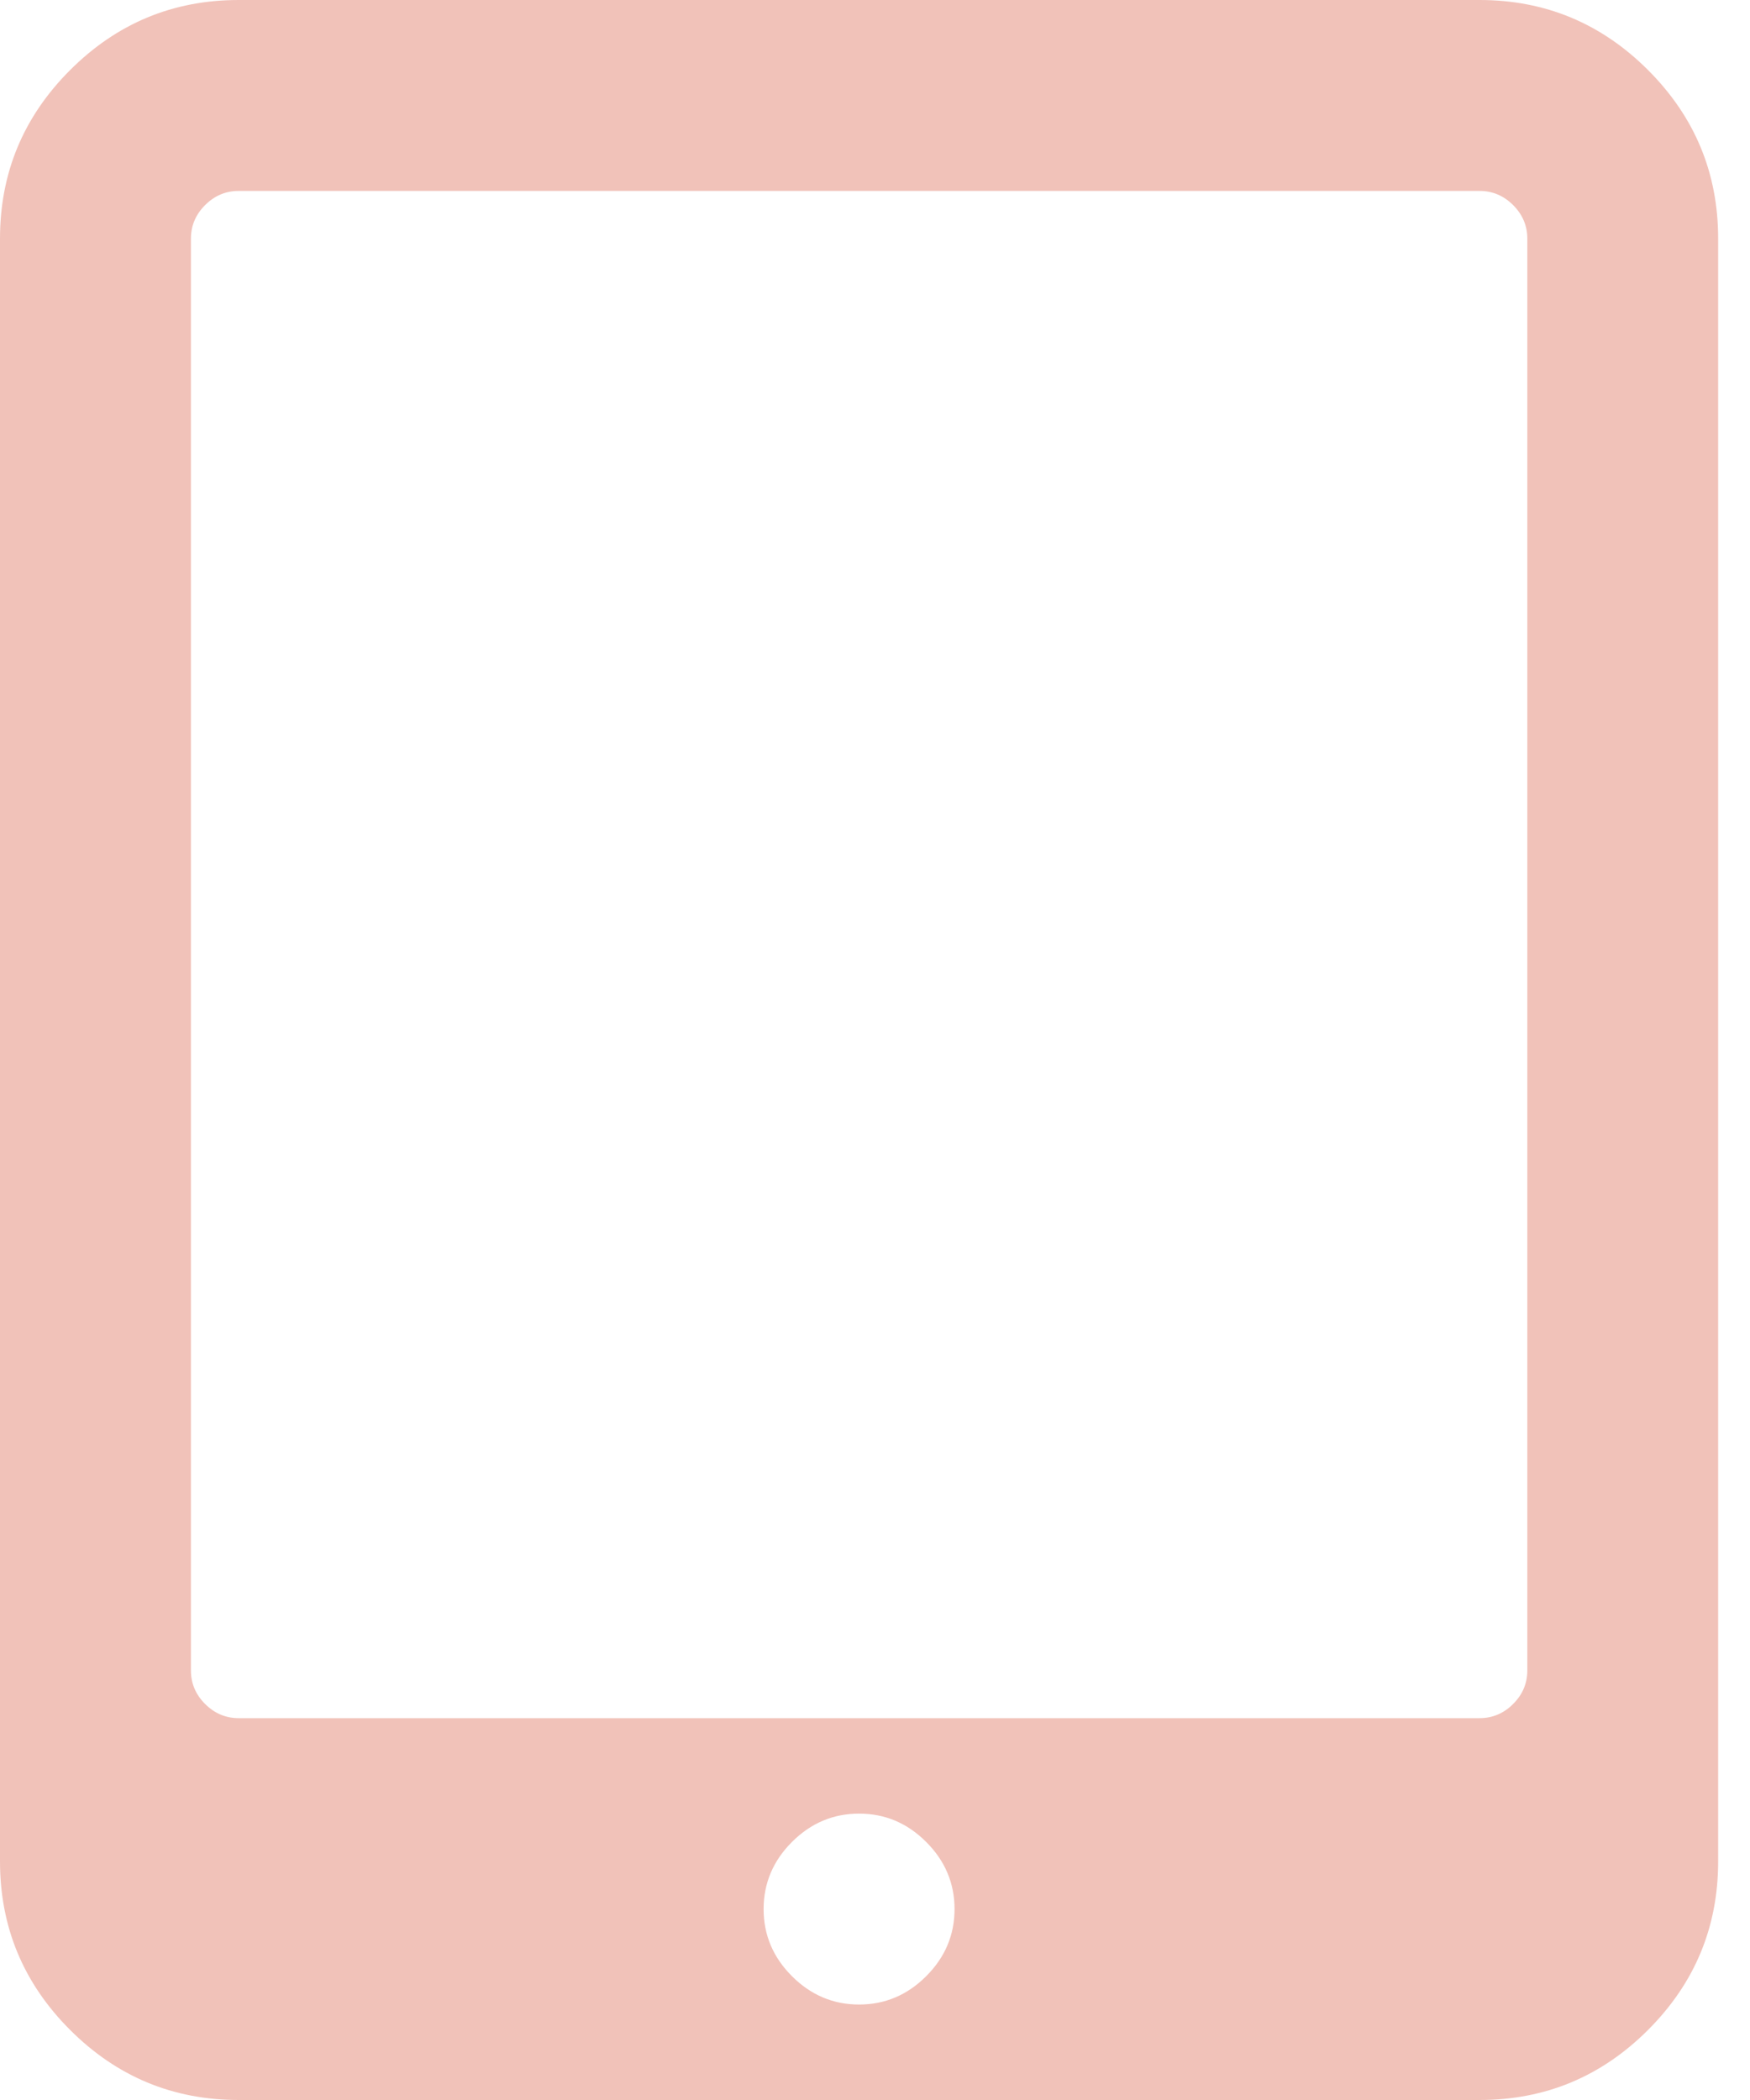 <?xml version="1.0" encoding="UTF-8" standalone="no"?>
<svg width="20px" height="24px" viewBox="0 0 20 24" version="1.1" xmlns="http://www.w3.org/2000/svg" xmlns:xlink="http://www.w3.org/1999/xlink">
    <!-- Generator: sketchtool 3.8.3 (29802) - http://www.bohemiancoding.com/sketch -->
    <title>9147C812-A804-4345-8008-8EF27B6A12A2</title>
    <desc>Created with sketchtool.</desc>
    <defs></defs>
    <g id="Design" stroke="none" stroke-width="1" fill="none" fill-rule="evenodd">
        <g id="home_step_1" transform="translate(-1587, -329)" fill="#F1C2B9">
            <g id="side_1" transform="translate(1530, 90)">
                <g id="select" transform="translate(50, 160)">
                    <path d="M17.909,100.818 C17.909,100.523 17.801,100.267 17.585,100.051 C17.369,99.835 17.114,99.727 16.818,99.727 C16.523,99.727 16.267,99.835 16.051,100.051 C15.835,100.267 15.727,100.523 15.727,100.818 C15.727,101.114 15.835,101.369 16.051,101.585 C16.267,101.801 16.523,101.909 16.818,101.909 C17.114,101.909 17.369,101.801 17.585,101.585 C17.801,101.369 17.909,101.114 17.909,100.818 L17.909,100.818 Z M24.455,98.091 L24.455,81.727 C24.455,81.58 24.401,81.452 24.293,81.344 C24.185,81.236 24.057,81.182 23.909,81.182 L9.727,81.182 C9.58,81.182 9.452,81.236 9.344,81.344 C9.236,81.452 9.182,81.58 9.182,81.727 L9.182,98.091 C9.182,98.239 9.236,98.366 9.344,98.474 C9.452,98.582 9.58,98.636 9.727,98.636 L23.909,98.636 C24.057,98.636 24.185,98.582 24.293,98.474 C24.401,98.366 24.455,98.239 24.455,98.091 L24.455,98.091 Z M26.636,81.727 L26.636,100.273 C26.636,101.023 26.369,101.665 25.835,102.199 C25.301,102.733 24.659,103 23.909,103 L9.727,103 C8.977,103 8.335,102.733 7.801,102.199 C7.267,101.665 7,101.023 7,100.273 L7,81.727 C7,80.977 7.267,80.335 7.801,79.801 C8.335,79.267 8.977,79 9.727,79 L23.909,79 C24.659,79 25.301,79.267 25.835,79.801 C26.369,80.335 26.636,80.977 26.636,81.727 L26.636,81.727 Z" id="tablet_icon"></path>
                </g>
            </g>
        </g>
    </g>
</svg>
